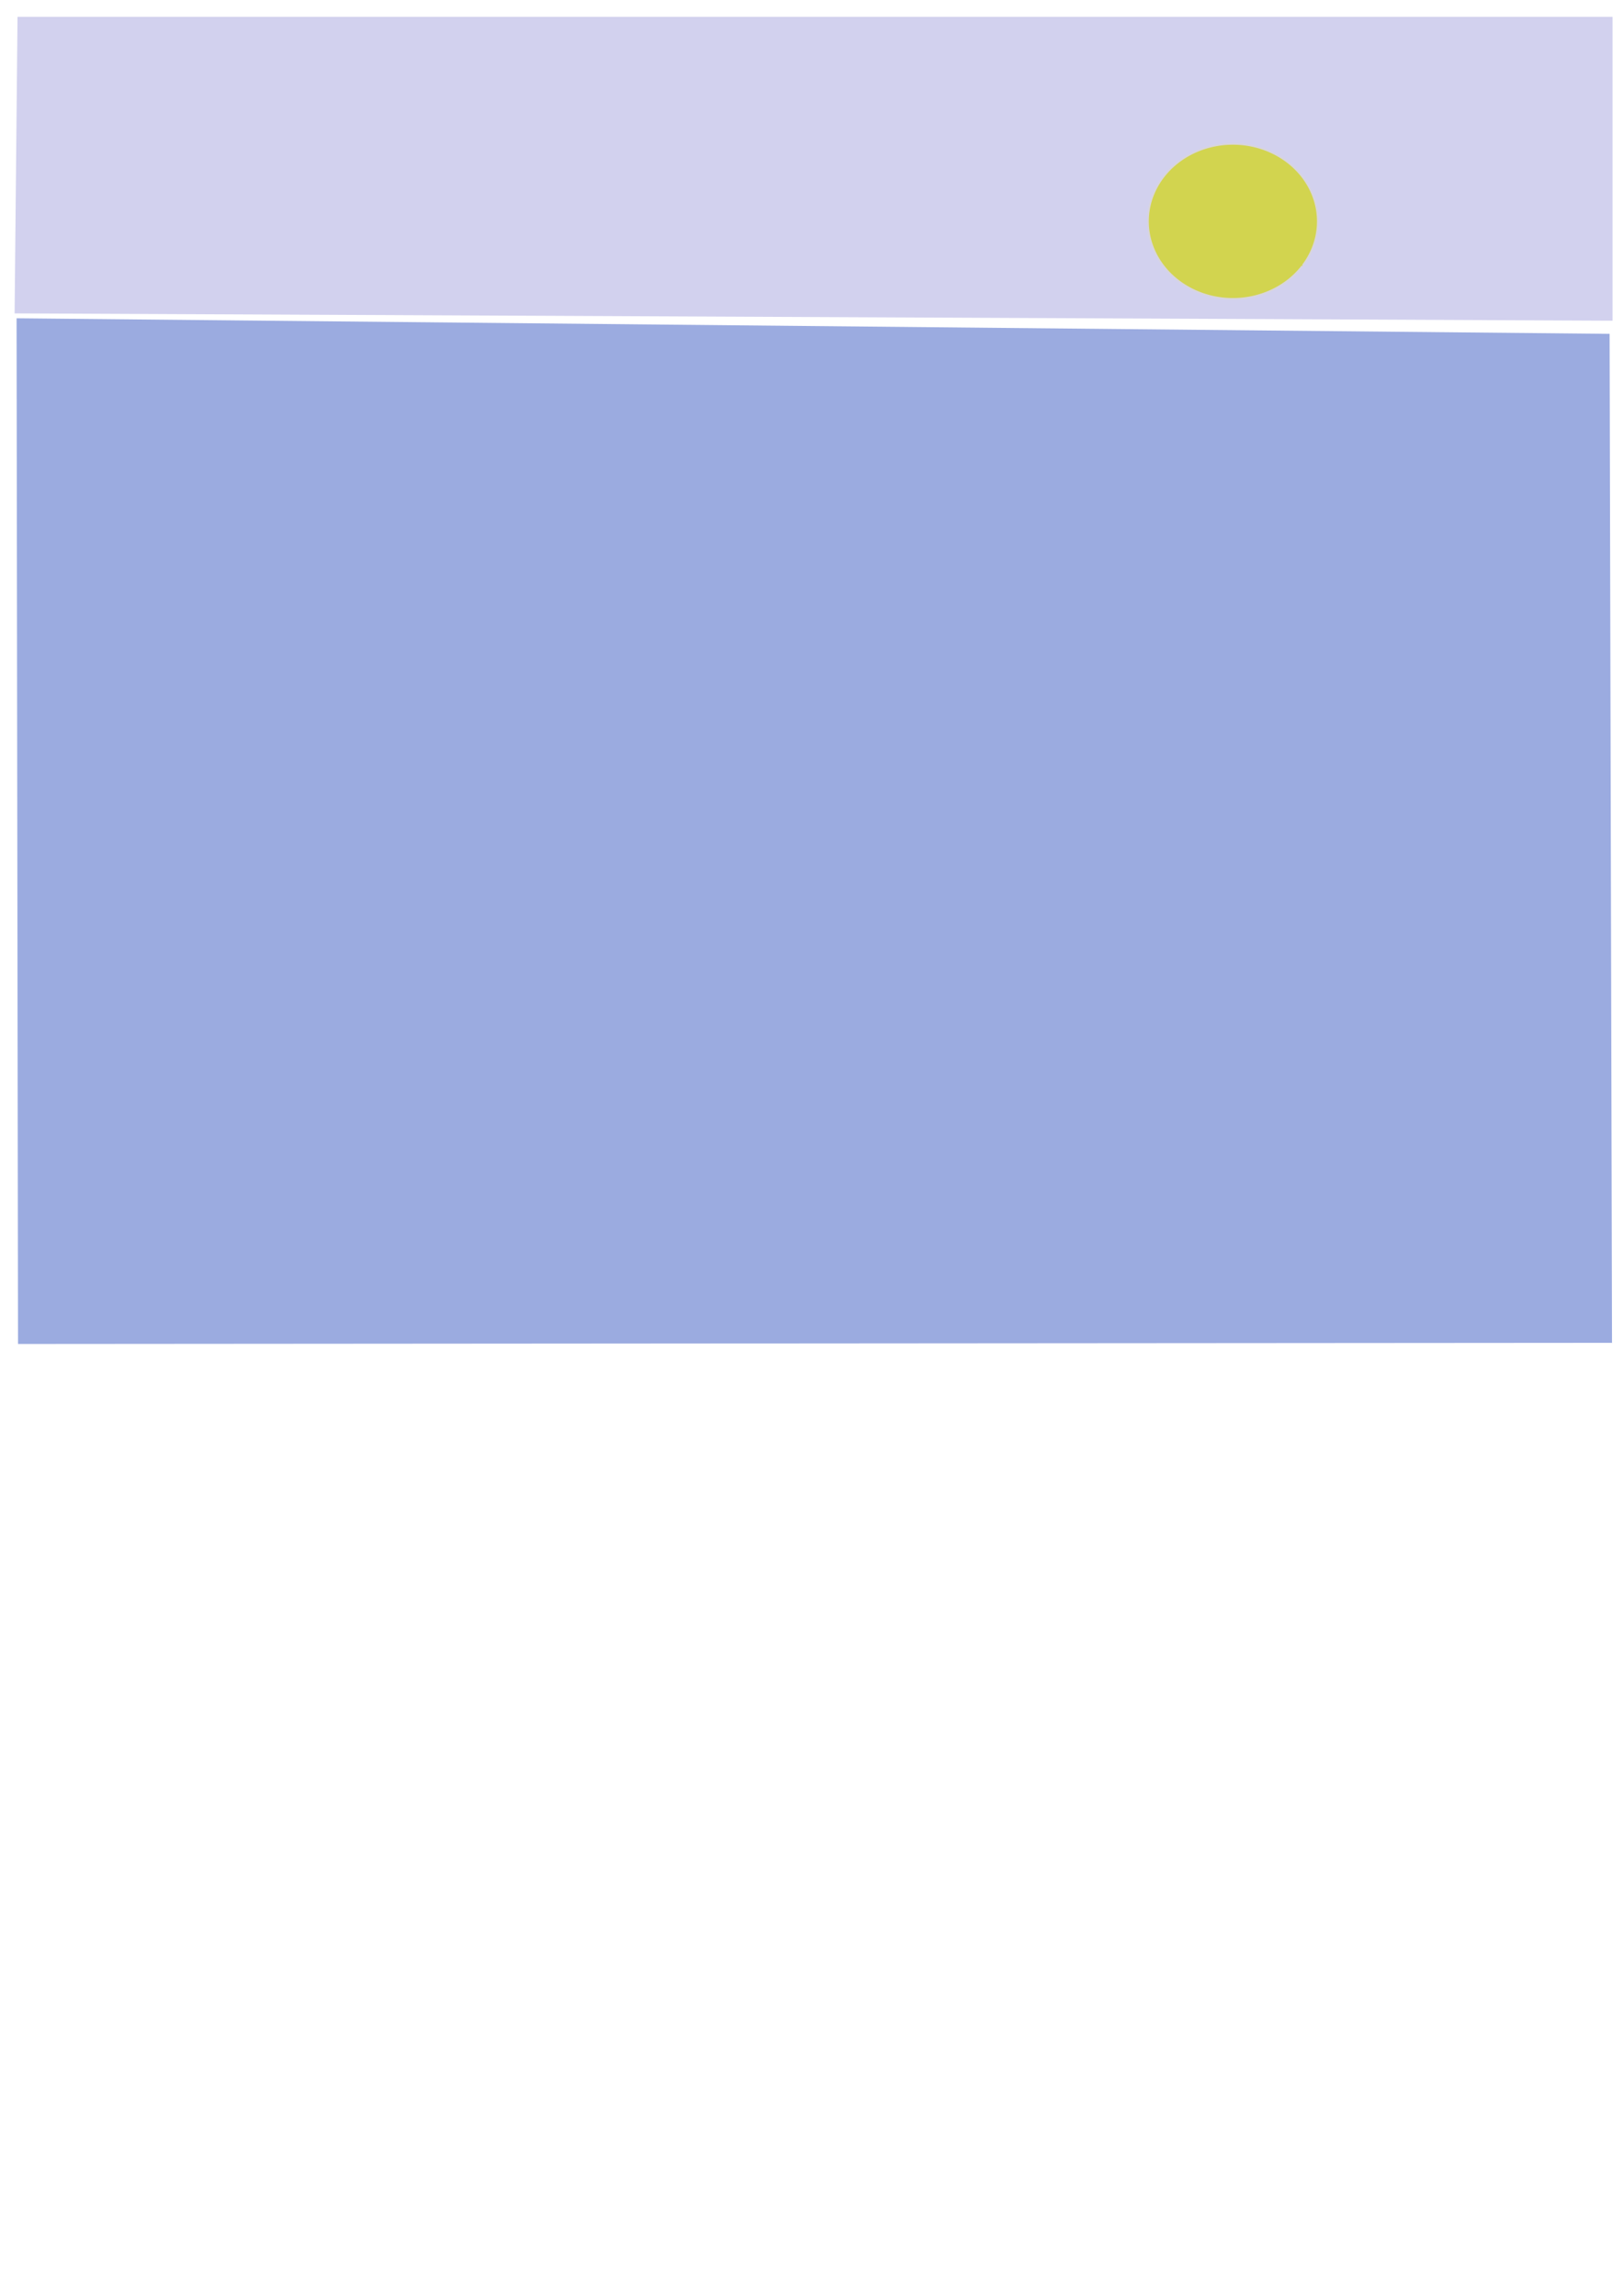 <?xml version="1.0" encoding="UTF-8" standalone="no"?>
<!-- Created with Inkscape (http://www.inkscape.org/) -->

<svg
   xmlns:dc="http://purl.org/dc/elements/1.1/"
   xmlns:cc="http://creativecommons.org/ns#"
   xmlns:rdf="http://www.w3.org/1999/02/22-rdf-syntax-ns#"
   xmlns:svg="http://www.w3.org/2000/svg"
   xmlns="http://www.w3.org/2000/svg"
   xmlns:sodipodi="http://sodipodi.sourceforge.net/DTD/sodipodi-0.dtd"
   xmlns:inkscape="http://www.inkscape.org/namespaces/inkscape"
   width="210mm"
   height="297mm"
   viewBox="0 0 210 297"
   version="1.1"
   id="svg8"
   inkscape:version="0.92.2 5c3e80d, 2017-08-06"
   sodipodi:docname="sunset.svg"
   inkscape:export-filename="C:\projects\github\microcol\microcol-game\src\main\resources\images\sunset.png"
   inkscape:export-xdpi="96"
   inkscape:export-ydpi="96">
  <defs
     id="defs2" />
  <sodipodi:namedview
     id="base"
     pagecolor="#ffffff"
     bordercolor="#666666"
     borderopacity="1.0"
     inkscape:pageopacity="0.0"
     inkscape:pageshadow="2"
     inkscape:zoom="1.4"
     inkscape:cx="327.04197"
     inkscape:cy="971.66391"
     inkscape:document-units="mm"
     inkscape:current-layer="layer1"
     showgrid="false"
     inkscape:window-width="1590"
     inkscape:window-height="1005"
     inkscape:window-x="90"
     inkscape:window-y="1"
     inkscape:window-maximized="1"
     inkscape:snap-global="false" />
  <g
     inkscape:label="Layer 1"
     inkscape:groupmode="layer"
     id="layer1">
    <path
       style="fill:#9babe0;fill-opacity:1;stroke:none;stroke-width:0.393px;stroke-linecap:butt;stroke-linejoin:miter;stroke-opacity:1"
       d="M 2.144,41.175 208.265,43.189 208.578,173.714 2.332,173.864 Z"
       id="path815"
       inkscape:connector-curvature="0"
       sodipodi:nodetypes="ccccc"
       inkscape:export-filename="/Users/jan/Documents/repo/github/microcol/microcol-game/src/main/resources/images/sunset.png"
       inkscape:export-xdpi="96"
       inkscape:export-ydpi="96" />
    <path
       style="fill:#d2d1ee;fill-opacity:1;stroke:none;stroke-width:0.265px;stroke-linecap:butt;stroke-linejoin:miter;stroke-opacity:1"
       d="M 2.268,2.179 H 208.643 l 0,39.31 L 1.89,40.543 Z"
       id="path817"
       inkscape:connector-curvature="0"
       inkscape:export-filename="/Users/jan/Documents/repo/github/microcol/microcol-game/src/main/resources/images/sunset.png"
       inkscape:export-xdpi="96"
       inkscape:export-ydpi="96"
       sodipodi:nodetypes="ccccc" />
    <path
       style="fill:#d2d44f;fill-opacity:1;stroke:#d8d5db;stroke-width:0.214;stroke-linejoin:round;stroke-miterlimit:4;stroke-dasharray:none;stroke-opacity:1"
       id="path819"
       sodipodi:type="arc"
       sodipodi:cx="159.52333"
       sodipodi:cy="28.636902"
       sodipodi:rx="10.985294"
       sodipodi:ry="10.022758"
       sodipodi:start="0.6149144"
       sodipodi:end="0.60537094"
       sodipodi:open="true"
       d="m 168.496,34.419 a 10.985,10.023 0 0 1 -15.289,2.419 10.985,10.023 0 0 1 -2.687,-13.943 10.985,10.023 0 0 1 15.276,-2.485 10.985,10.023 0 0 1 2.76,13.932"
       inkscape:export-filename="/Users/jan/Documents/repo/github/microcol/microcol-game/src/main/resources/images/sunset.png"
       inkscape:export-xdpi="96"
       inkscape:export-ydpi="96" />
  </g>
</svg>
